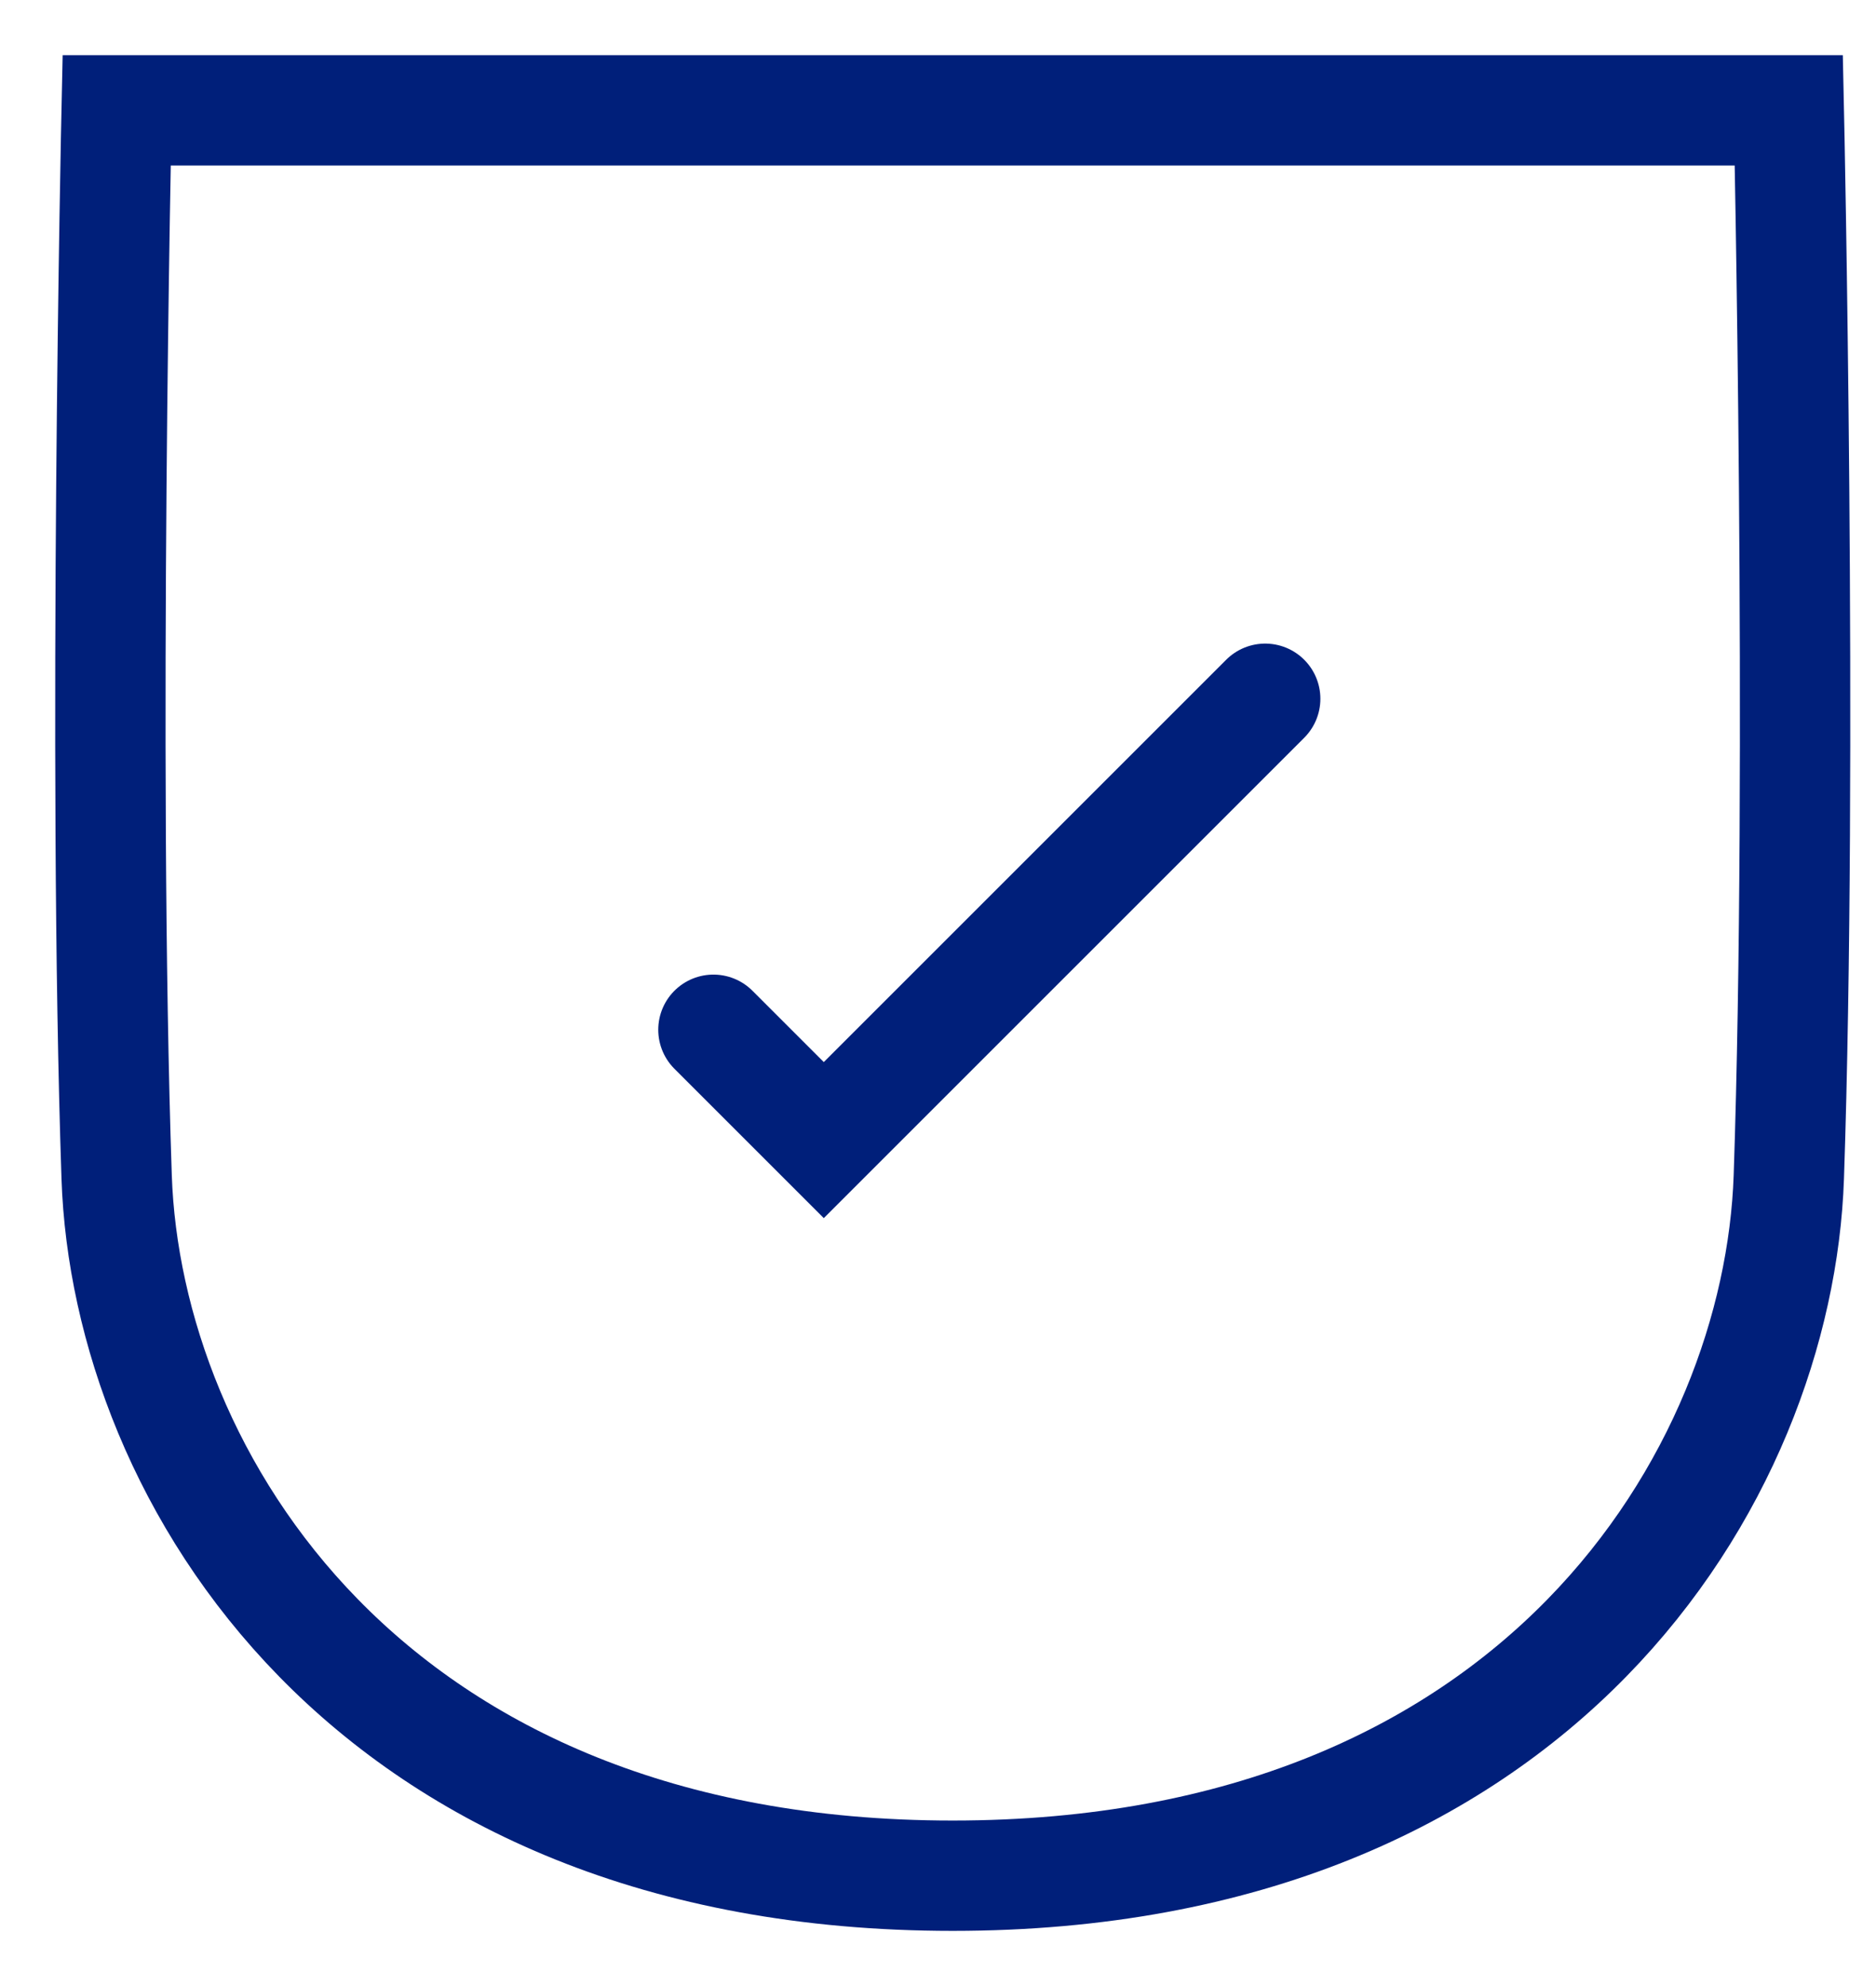 <svg width="17" height="18" viewBox="0 0 17 18" fill="none" xmlns="http://www.w3.org/2000/svg">
<path d="M1.057 1H16.21C16.21 1 16.338 6.896 16.21 10.667C16.118 13.368 13.944 17 8.633 17C3.323 17 1.148 13.368 1.057 10.667C0.929 6.896 1.057 1 1.057 1Z" stroke="#001F7A"/>
<path d="M6.465 9.333L7.465 10.333L11.465 6.333" stroke="#001F7A" stroke-linecap="round"/>
</svg>
